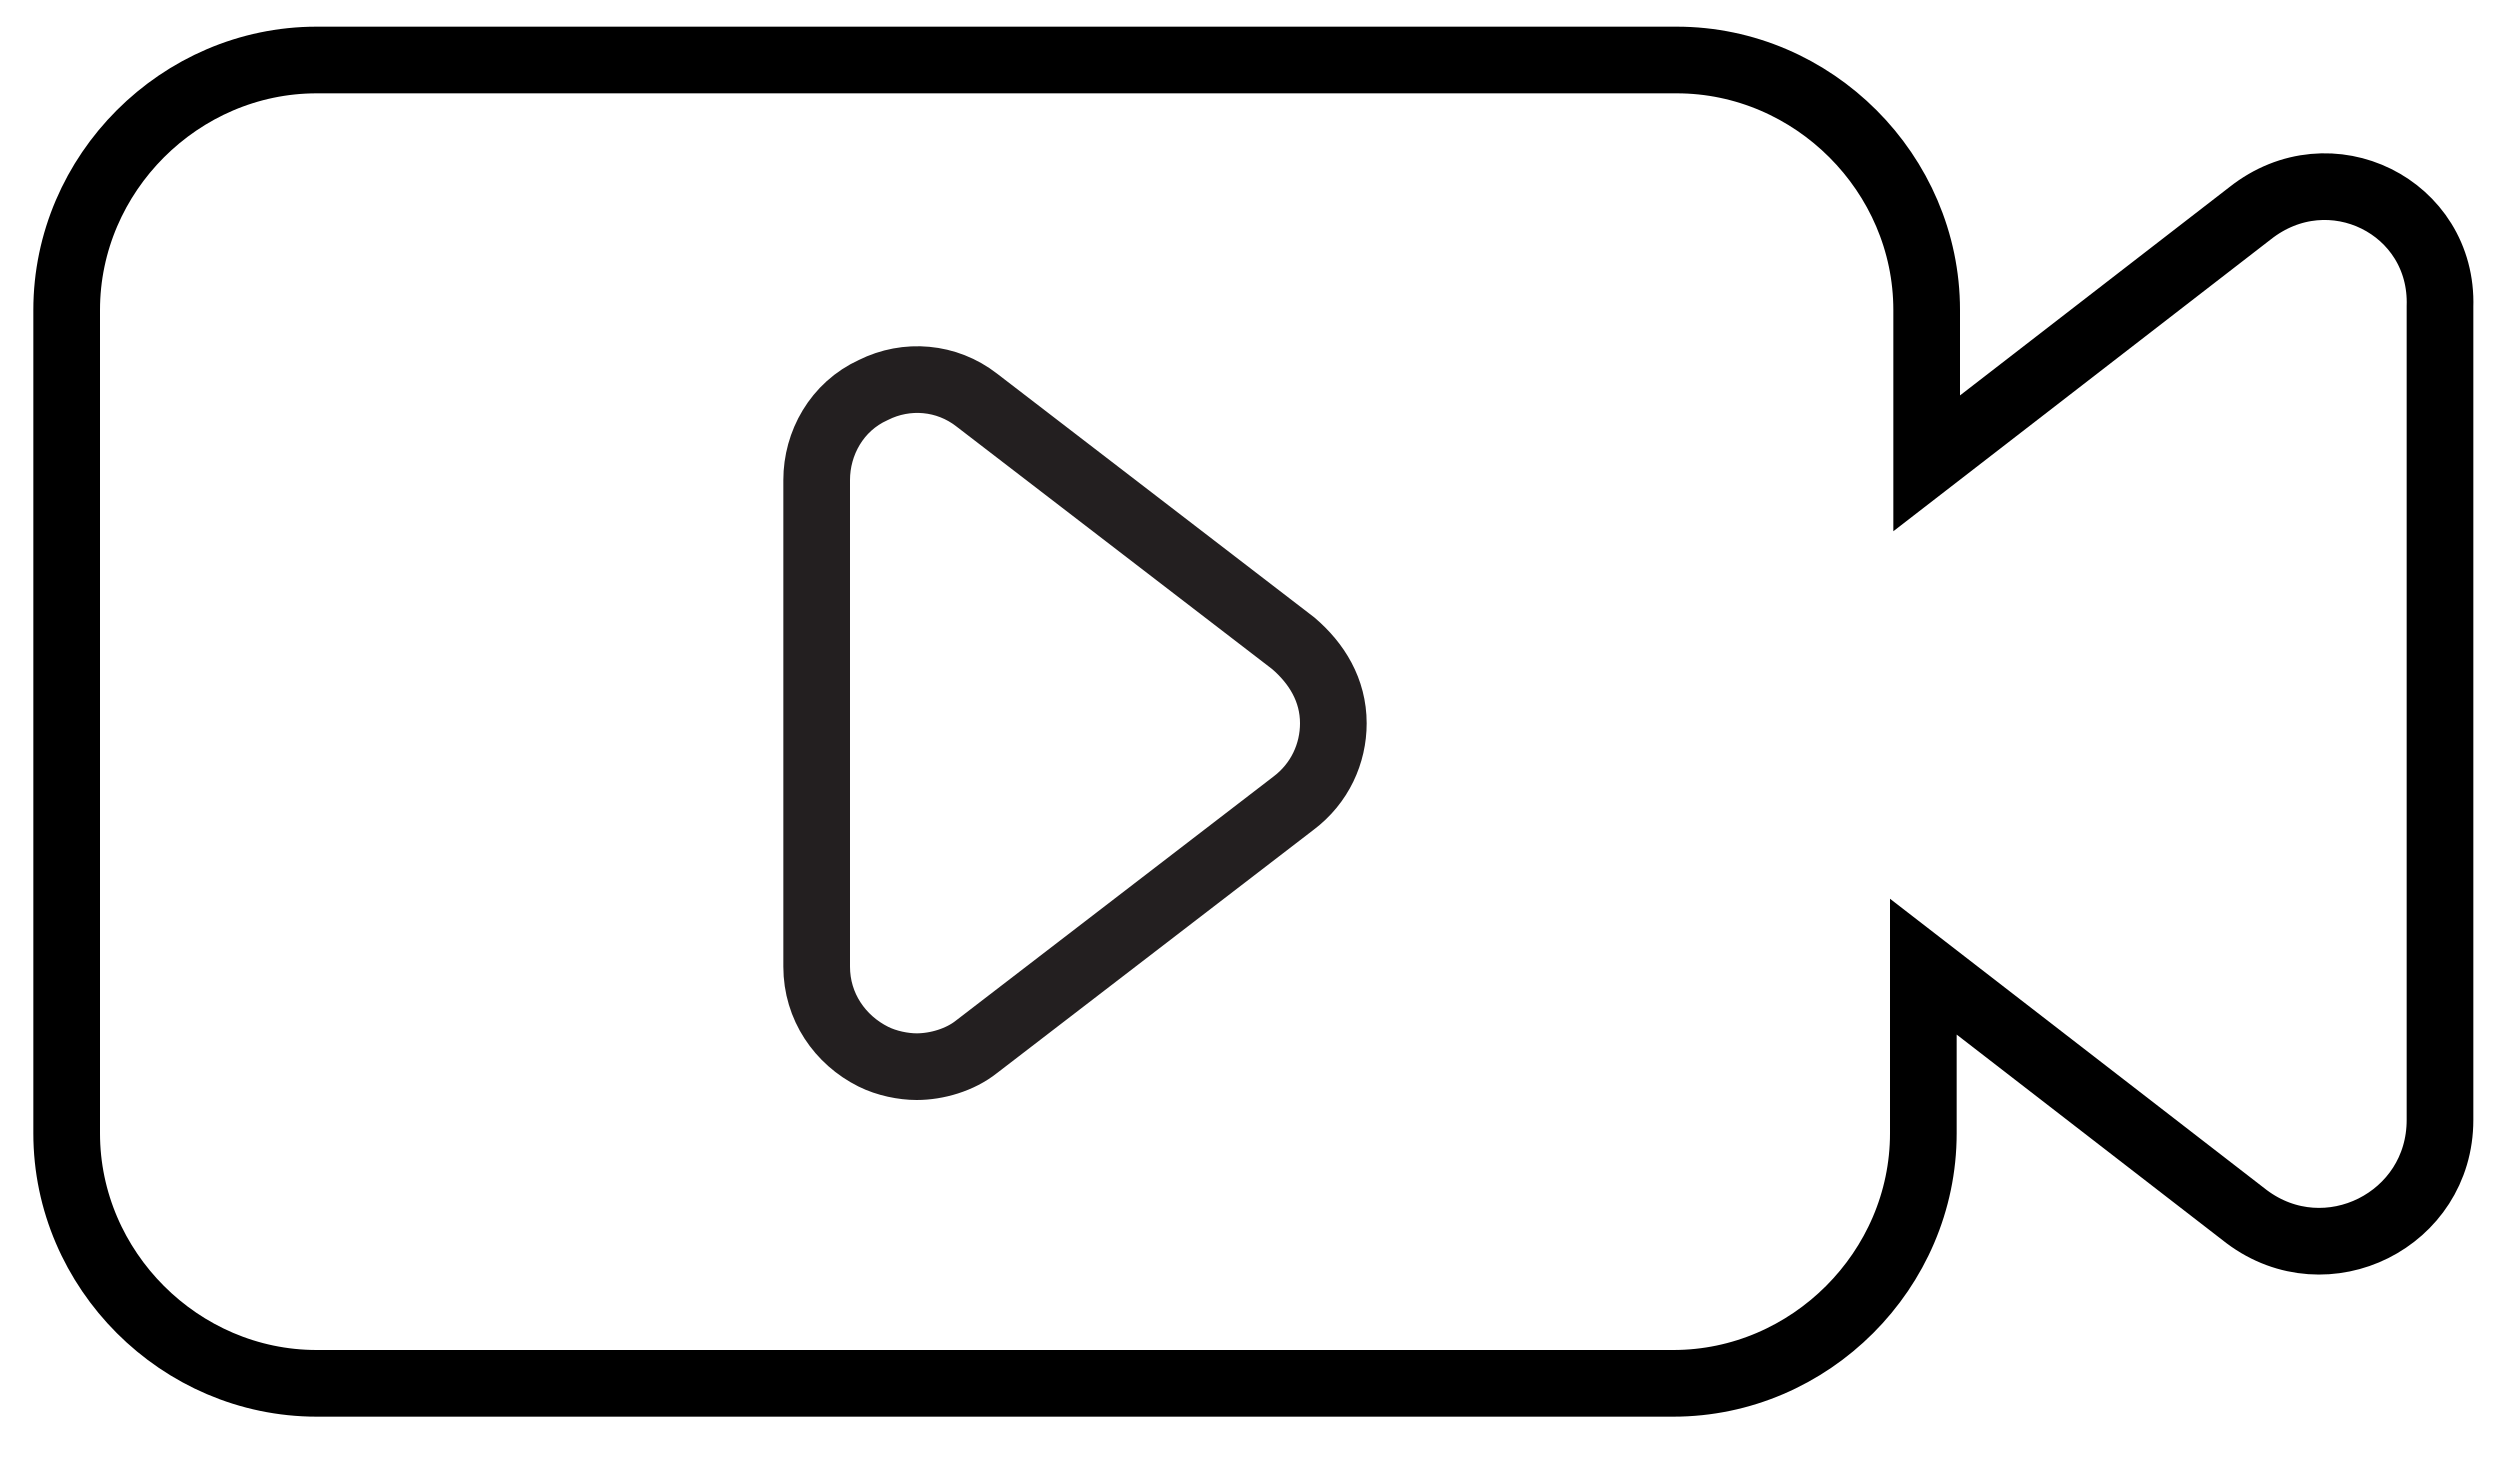<?xml version="1.0" encoding="utf-8"?>
<!-- Generator: Adobe Illustrator 22.0.1, SVG Export Plug-In . SVG Version: 6.00 Build 0)  -->
<svg version="1.1" id="Layer_1" xmlns="http://www.w3.org/2000/svg" xmlns:xlink="http://www.w3.org/1999/xlink" x="0px" y="0px"
	 viewBox="0 0 75 44" style="enable-background:new 0 0 75 44;" xml:space="preserve">
<style type="text/css">
	.st0{fill:none;stroke:#000000;stroke-width:2;stroke-miterlimit:10;}
	.st1{fill:none;stroke:#231F20;stroke-width:2;stroke-miterlimit:10;}
	.st2{fill:#FFFFFF;stroke:#231F20;stroke-width:2;stroke-miterlimit:10;}
	.st3{fill:#FFFFFF;stroke:#231F20;stroke-width:2;stroke-linecap:round;stroke-linejoin:round;stroke-miterlimit:10;}
	.st4{fill:none;stroke:#231F20;stroke-width:2;stroke-linecap:round;stroke-linejoin:round;stroke-miterlimit:10;}
	.st5{fill:#FFFFFF;stroke:#000000;stroke-width:2;stroke-miterlimit:10;}
</style>
<g>
	<path class="st0" d="M67.5,6.4l-9.7,7.5V9.3c0-4.1-3.4-7.5-7.5-7.5H9.5c-4.1,0-7.5,3.4-7.5,7.5V34c0,4.1,3.4,7.5,7.5,7.5h40.7
		c4.1,0,7.5-3.4,7.5-7.5v-5l9.7,7.5c2.4,1.8,5.8,0.1,5.8-2.9V9.2C73.3,6.2,69.9,4.5,67.5,6.4z"/>
	<g>
		<path class="st1" d="M27.5,32c-0.4,0-0.9-0.1-1.3-0.3c-1-0.5-1.7-1.5-1.7-2.7V14.4c0-1.1,0.6-2.2,1.7-2.7c1-0.5,2.2-0.4,3.1,0.3
			l9.5,7.3c0.7,0.6,1.2,1.4,1.2,2.4c0,0.9-0.4,1.8-1.2,2.4l-9.5,7.3l0,0C28.8,31.8,28.1,32,27.5,32z"/>
	</g>
</g>
</svg>
